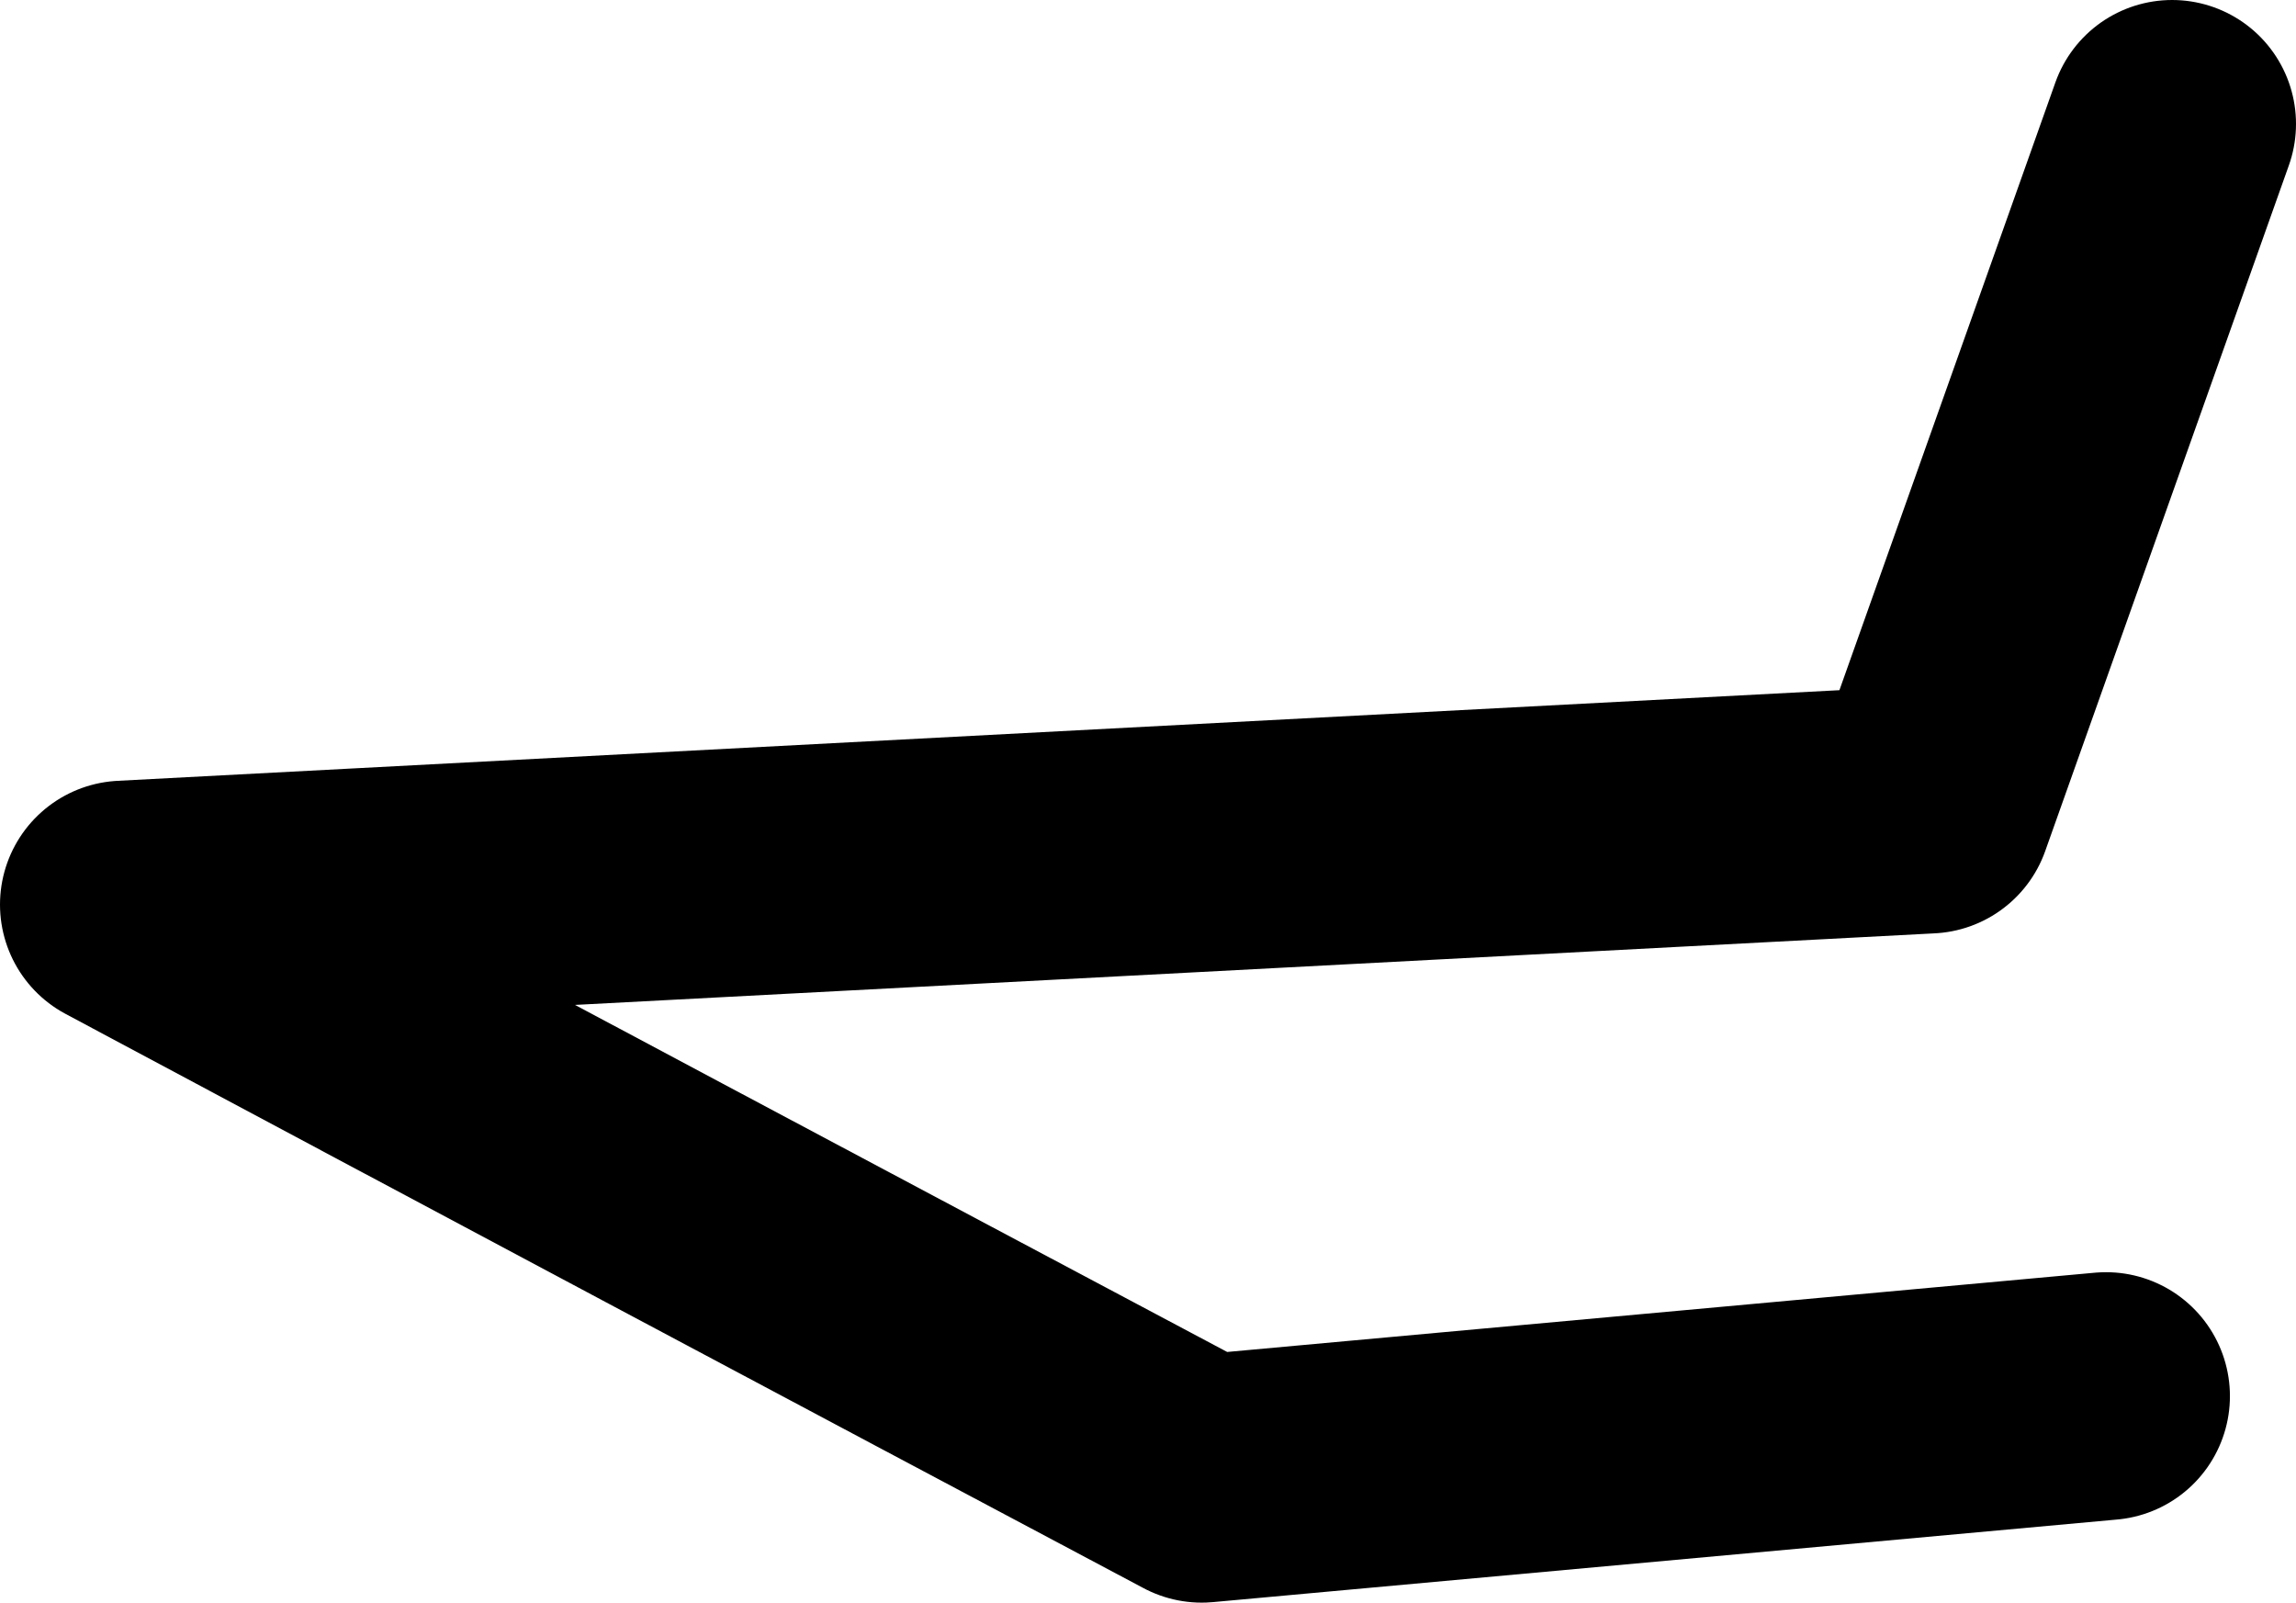 <?xml version="1.0" encoding="UTF-8" standalone="no"?>
<svg xmlns:ffdec="https://www.free-decompiler.com/flash" xmlns:xlink="http://www.w3.org/1999/xlink" ffdec:objectType="shape" height="19.4px" width="27.8px" xmlns="http://www.w3.org/2000/svg">
  <g transform="matrix(1.0, 0.0, 0.0, 1.0, 107.55, -85.65)">
    <path d="M-82.05 102.55 L-93.0 103.55 Q-99.5 100.1 -106.05 96.6 L-84.2 95.45 -81.25 87.15" fill="none" stroke="#000000" stroke-linecap="round" stroke-linejoin="round" stroke-width="3.0"/>
  </g>
</svg>
